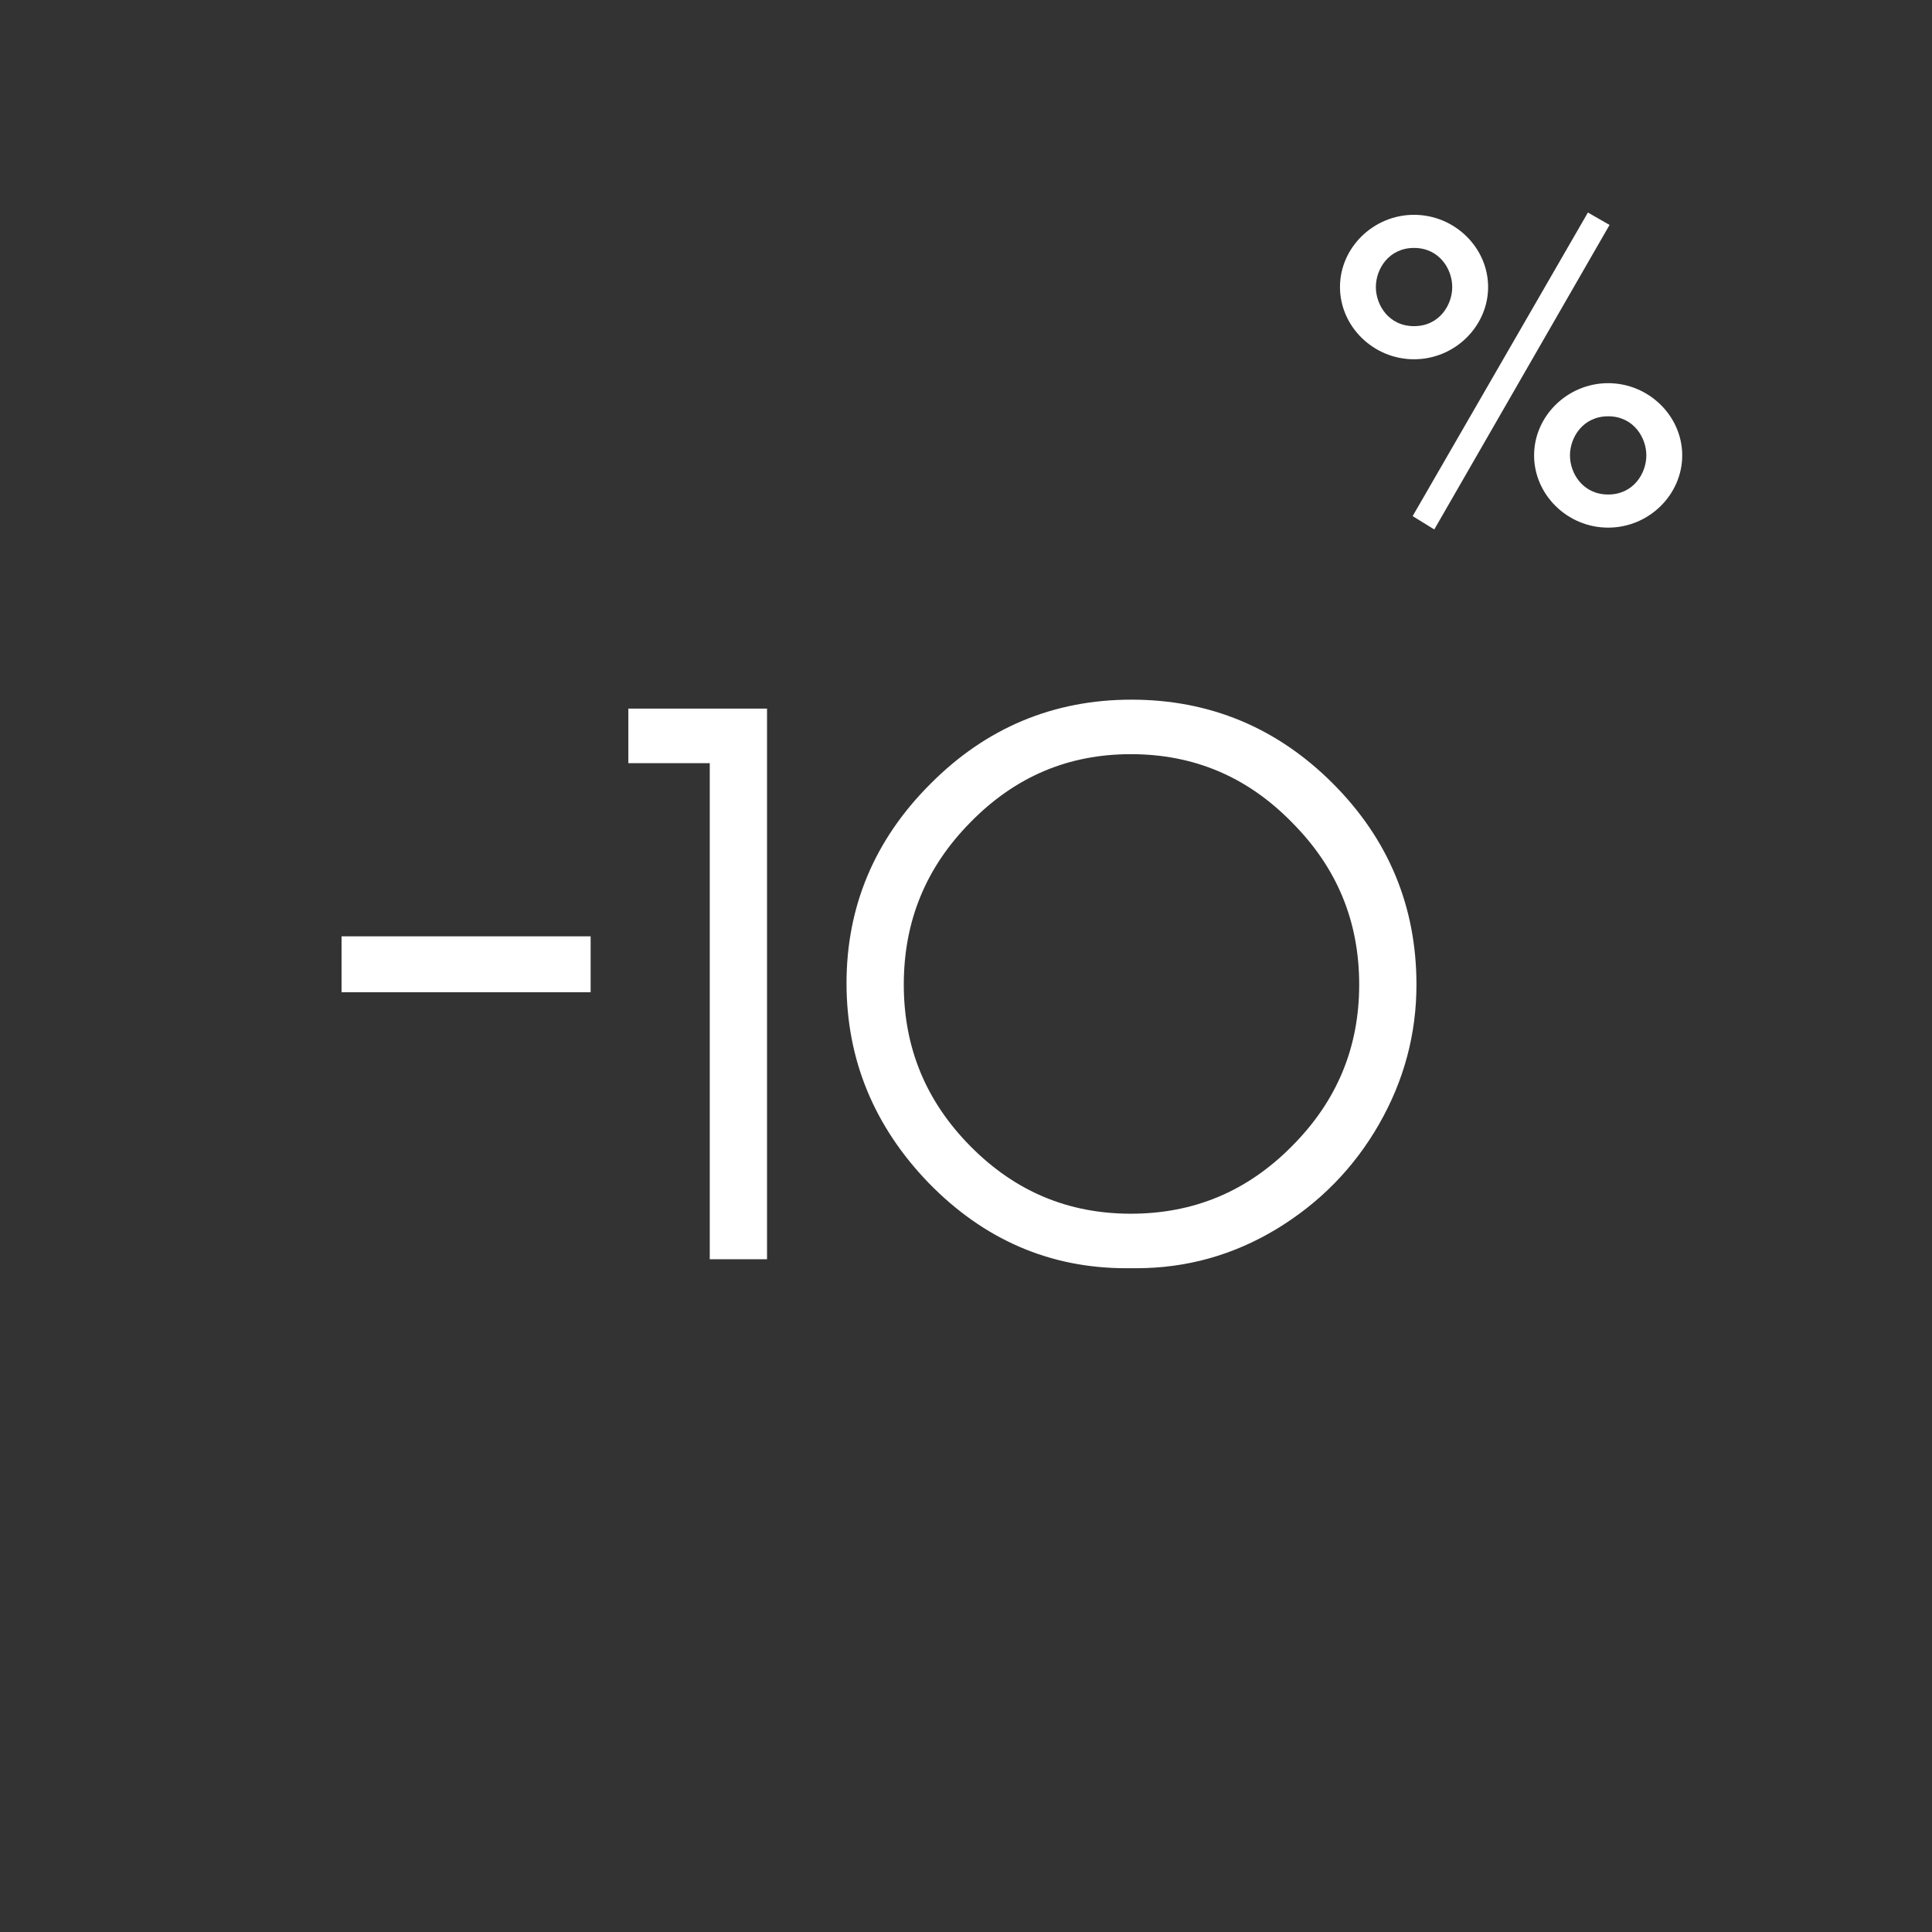 <svg width="70" height="70" viewBox="0 0 70 70" fill="none" xmlns="http://www.w3.org/2000/svg">
<rect x="0" y="0" width="70" height="70" fill="#333333" stroke="none"/>
<path d="M20.775 35.325H13V34.55H20.775V35.325Z" fill="white"/>
<path d="M26.341 45V27.025H23.391V26.3H27.166V45H26.341Z" fill="white"/>
<path d="M41.171 45.325H40.796C38.213 45.325 35.979 44.358 34.096 42.425C32.229 40.491 31.296 38.225 31.296 35.625C31.296 33.008 32.246 30.75 34.146 28.85C36.046 26.933 38.329 25.975 40.996 25.975C43.663 25.975 45.946 26.925 47.846 28.825C49.746 30.725 50.696 33.008 50.696 35.675C50.696 37.358 50.271 38.941 49.421 40.425C48.571 41.908 47.404 43.1 45.921 44C44.454 44.883 42.871 45.325 41.171 45.325ZM49.871 35.675C49.871 33.208 48.996 31.1 47.246 29.35C45.513 27.583 43.421 26.7 40.971 26.7C38.538 26.7 36.454 27.583 34.721 29.35C32.988 31.1 32.121 33.208 32.121 35.675C32.121 38.125 32.988 40.225 34.721 41.975C36.454 43.725 38.538 44.6 40.971 44.6C43.421 44.6 45.513 43.725 47.246 41.975C48.996 40.225 49.871 38.125 49.871 35.675Z" fill="white"/>
<path fill-rule="evenodd" clip-rule="evenodd" d="M33.703 28.409C35.719 26.376 38.161 25.35 40.996 25.35C43.83 25.35 46.272 26.366 48.288 28.383C50.304 30.399 51.321 32.841 51.321 35.675C51.321 37.469 50.867 39.159 49.963 40.735C49.06 42.312 47.818 43.58 46.245 44.534L46.243 44.535C44.68 45.477 42.985 45.95 41.171 45.95H40.796C38.036 45.95 35.643 44.909 33.648 42.861L33.646 42.859C31.671 40.813 30.671 38.392 30.671 35.625C30.671 32.838 31.69 30.422 33.703 28.409ZM22.766 25.675H27.791V45.625H25.716V27.65H22.766V25.675ZM40.971 27.325C38.709 27.325 36.785 28.138 35.167 29.787L35.165 29.789C33.548 31.422 32.746 33.372 32.746 35.675C32.746 37.959 33.547 39.901 35.165 41.535C36.782 43.168 38.707 43.975 40.971 43.975C43.253 43.975 45.185 43.167 46.802 41.535L46.804 41.533C48.438 39.898 49.246 37.957 49.246 35.675C49.246 33.374 48.437 31.425 46.804 29.792L46.8 29.787C45.183 28.139 43.251 27.325 40.971 27.325ZM12.375 33.925H21.4V35.95H12.375V33.925Z" fill="white"/>
<path d="M51.233 7.783C49.767 7.783 48.55 8.967 48.55 10.4C48.55 11.817 49.75 13.017 51.233 13.017C52.717 13.017 53.917 11.817 53.917 10.4C53.917 8.967 52.7 7.783 51.233 7.783ZM51.233 11.817C50.317 11.817 49.85 11.05 49.85 10.4C49.85 9.75 50.317 8.983 51.233 8.983C52.15 8.983 52.617 9.75 52.617 10.4C52.617 11.05 52.15 11.817 51.233 11.817ZM51.183 18.7L51.967 19.183L58.317 8.15L57.533 7.7L51.183 18.7ZM58.267 13.883C56.8 13.883 55.583 15.067 55.583 16.5C55.583 17.917 56.783 19.117 58.267 19.117C59.75 19.117 60.95 17.917 60.95 16.5C60.95 15.067 59.733 13.883 58.267 13.883ZM58.267 17.917C57.35 17.917 56.883 17.15 56.883 16.5C56.883 15.85 57.35 15.083 58.267 15.083C59.183 15.083 59.65 15.85 59.65 16.5C59.65 17.15 59.183 17.917 58.267 17.917Z" fill="white"/>
</svg>
